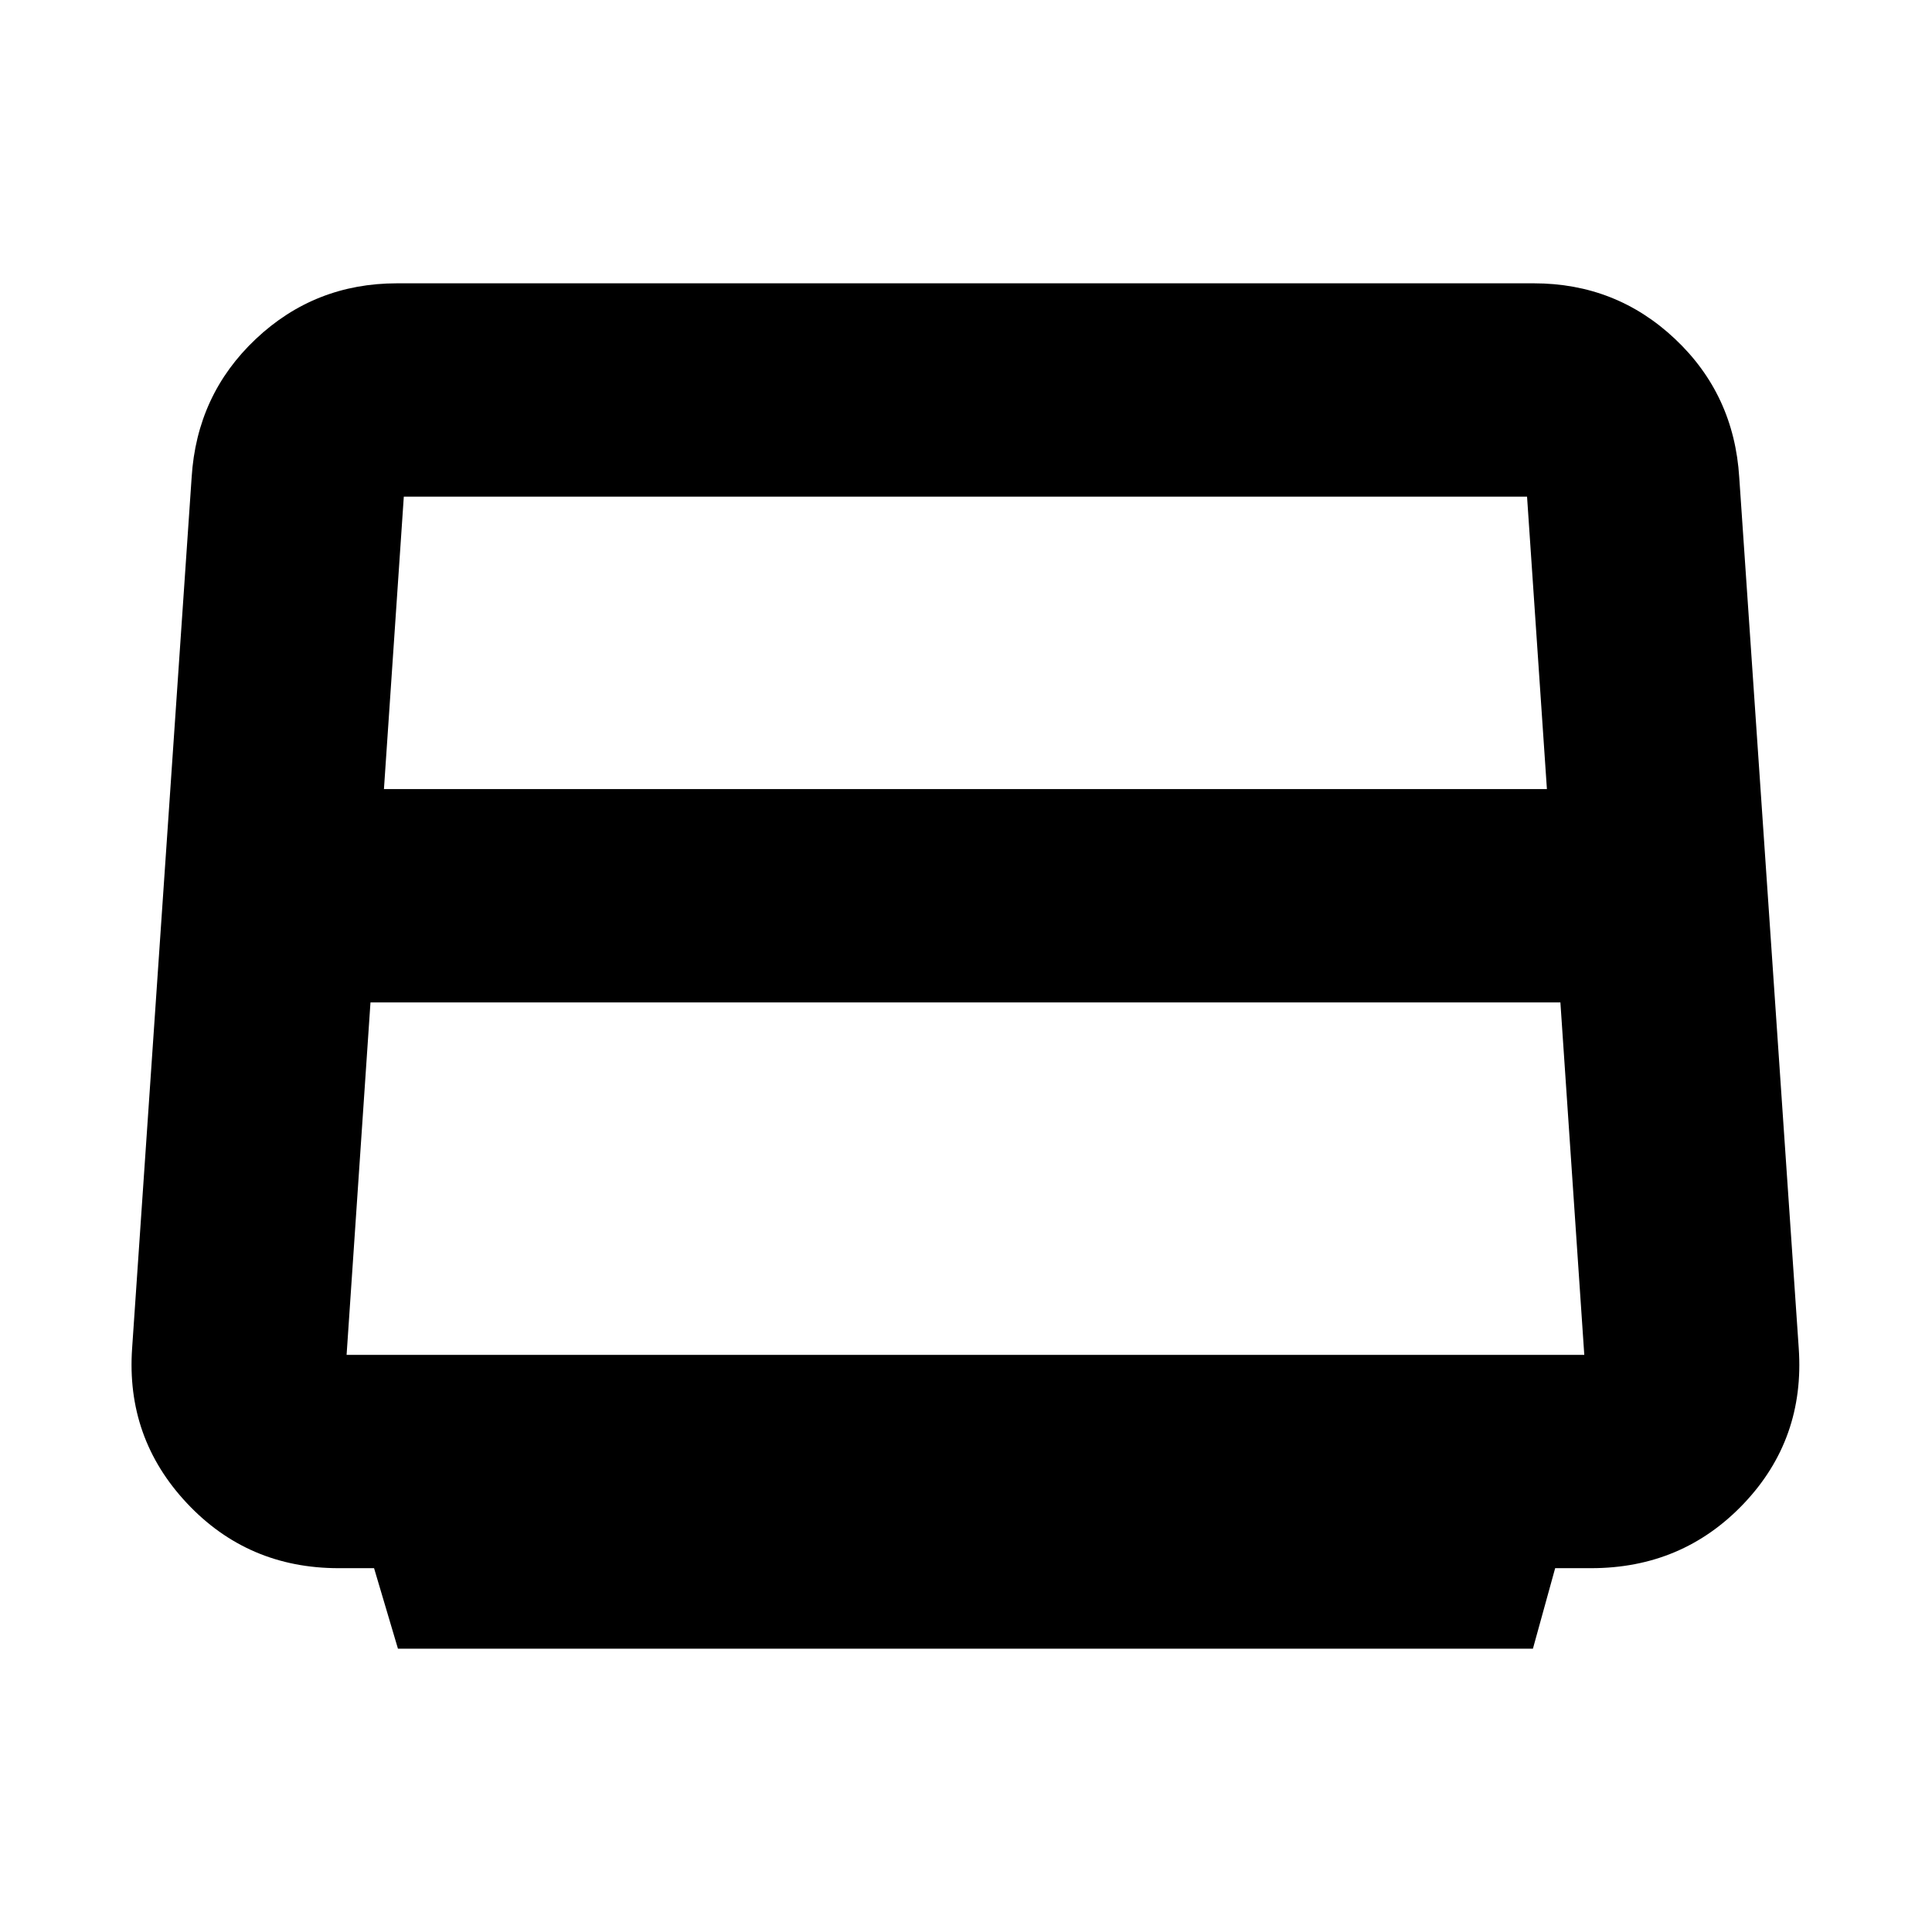 <svg xmlns="http://www.w3.org/2000/svg" height="24" viewBox="0 -960 960 960" width="24"><path d="M190.78-567.91h577.87l-9.87-145.31H200.09h.56l-9.87 145.31Zm-18.56 281.13h615l-11.87-175.13H184.09l-11.87 175.13Zm25.52 146-11.87-40h-17.61q-45.13 0-75.44-32.35-30.3-32.35-27.17-76.96l29.57-432.65q2.55-41.16 31.89-68.82 29.33-27.66 70.15-27.66h564.91q40.82 0 70.16 27.66 29.34 27.66 31.89 68.82l29.56 432.65q3.13 45.18-27.33 77.24-30.47 32.07-75.84 32.07h-17.86l-11.05 40H197.74Z"/></svg>